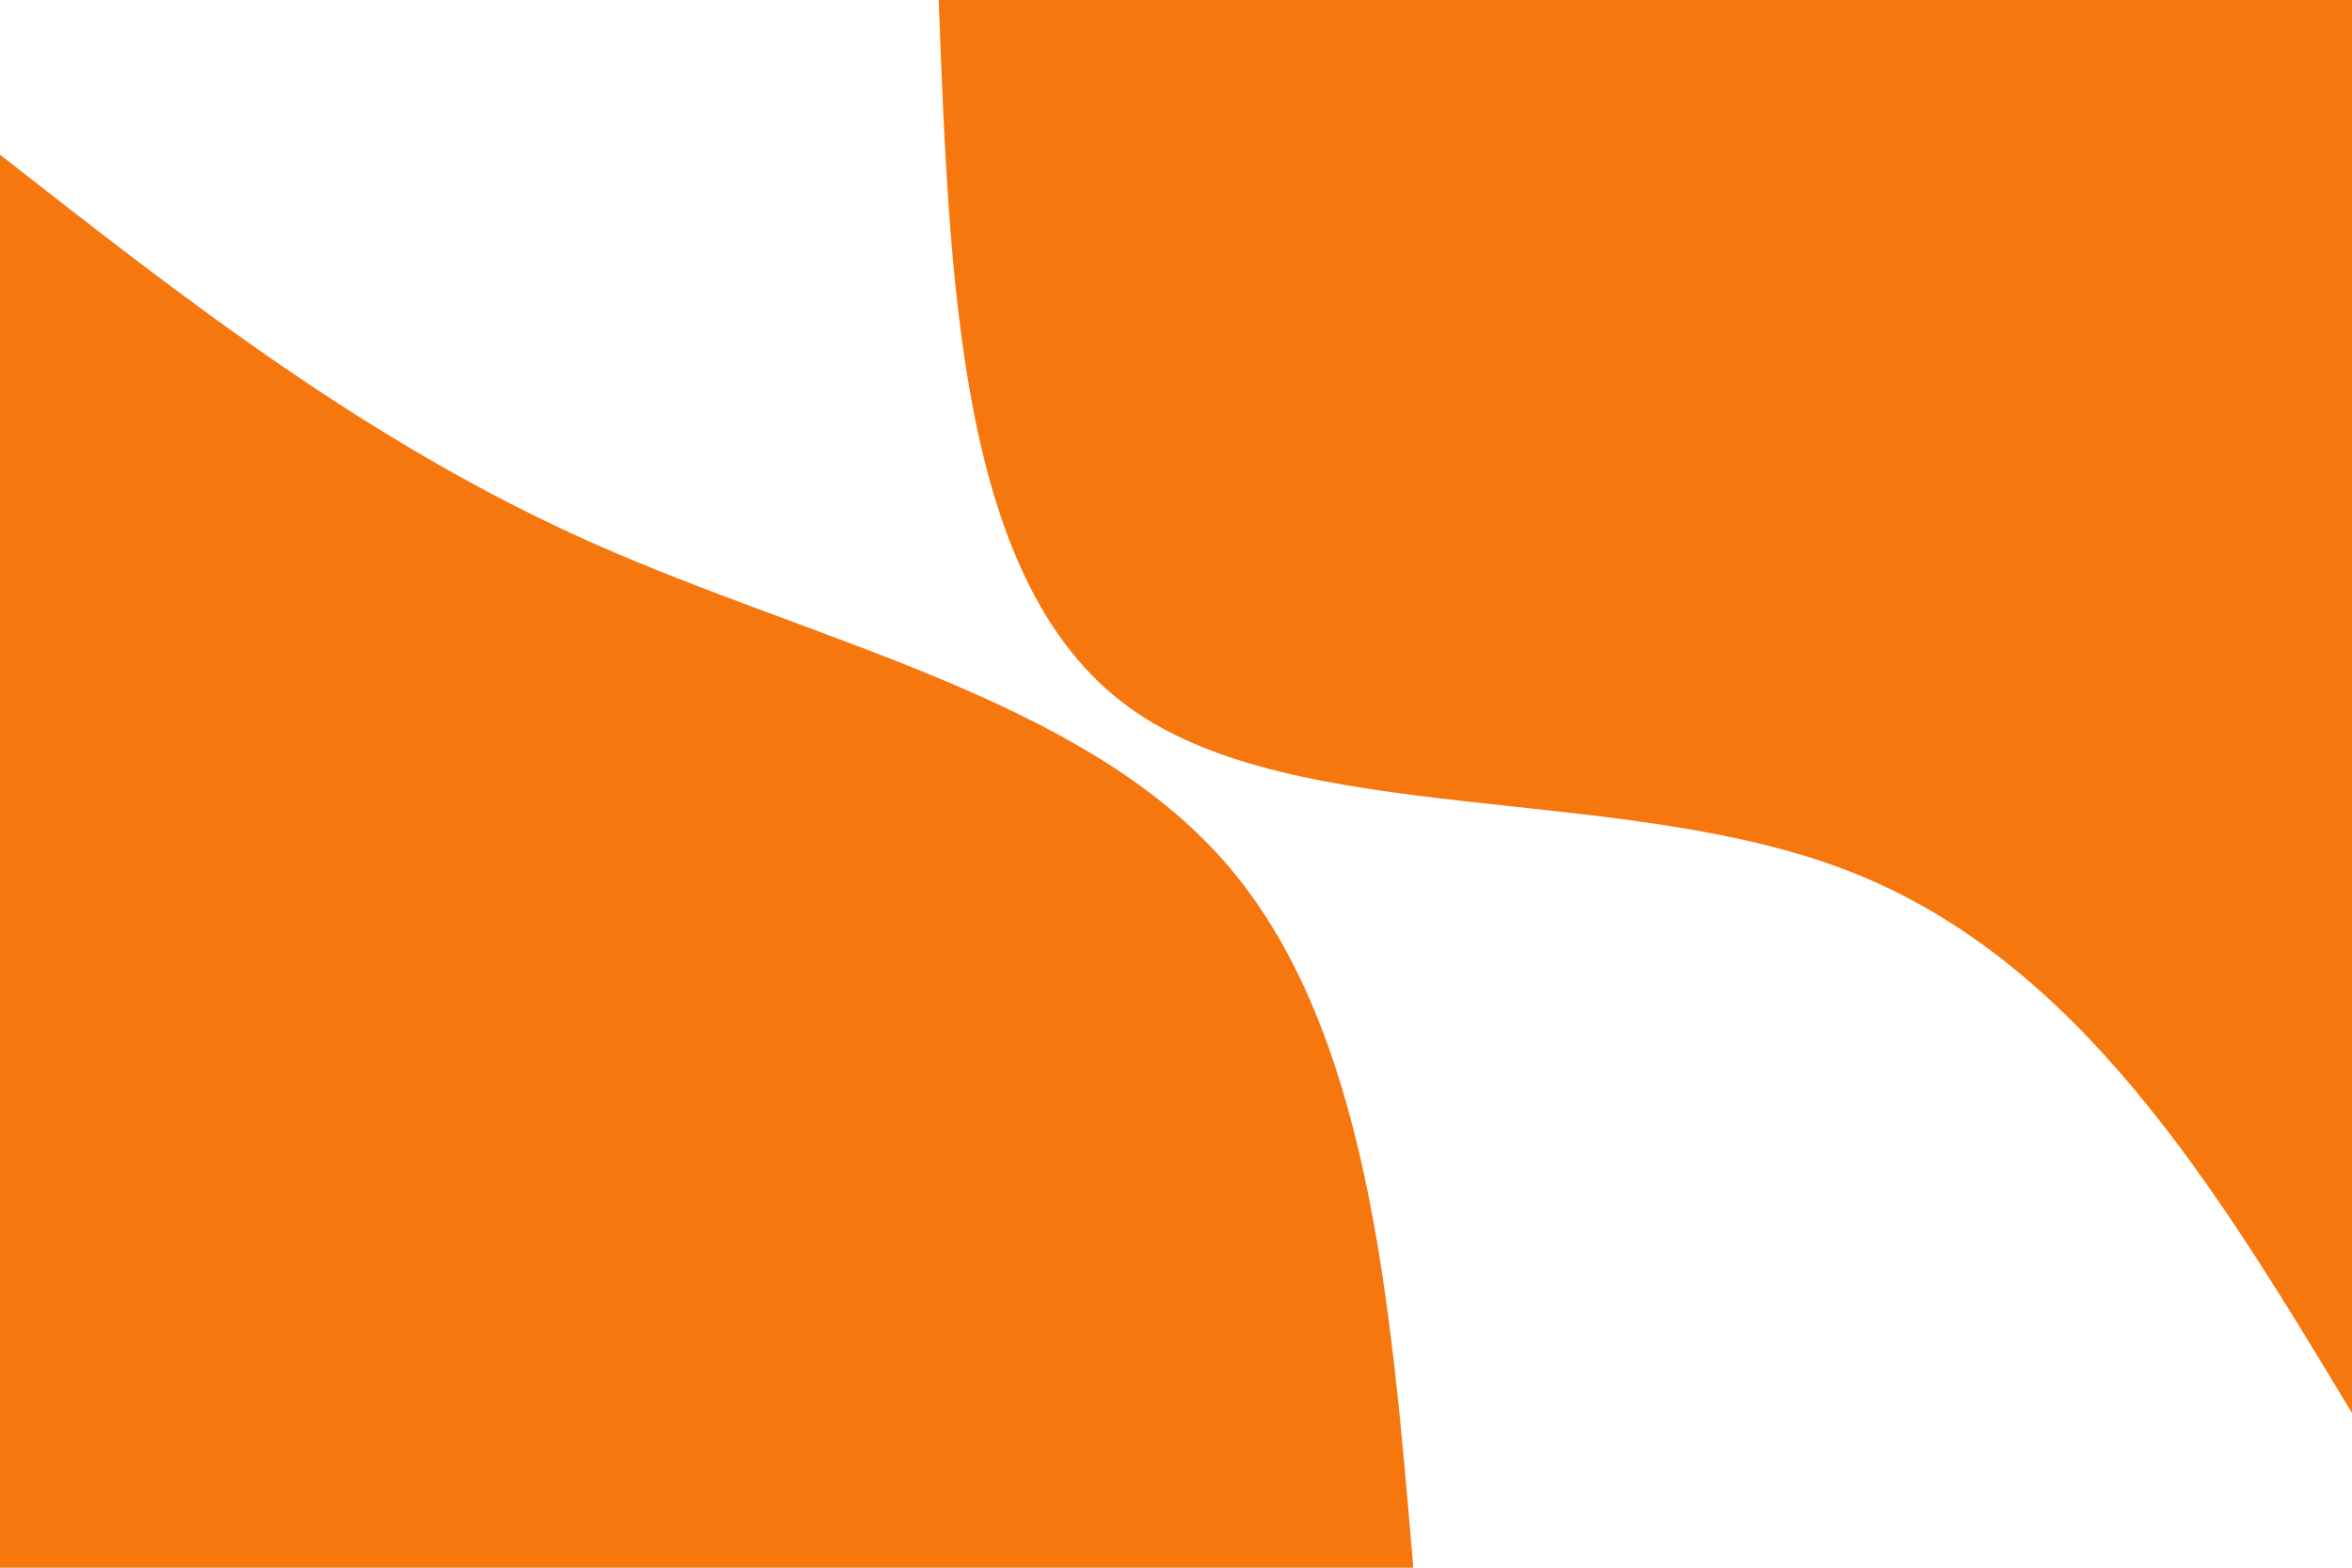 <svg id="visual" viewBox="0 0 900 600" width="900" height="600" xmlns="http://www.w3.org/2000/svg" xmlns:xlink="http://www.w3.org/1999/xlink" version="1.1"><rect x="0" y="0" width="900" height="600" fill="#ffffff"></rect><defs><linearGradient id="grad1_0" x1="33.3%" y1="0%" x2="100%" y2="100%"><stop offset="20%" stop-color="#ffffff" stop-opacity="1"></stop><stop offset="80%" stop-color="#ffffff" stop-opacity="1"></stop></linearGradient></defs><defs><linearGradient id="grad2_0" x1="0%" y1="0%" x2="66.7%" y2="100%"><stop offset="20%" stop-color="#ffffff" stop-opacity="1"></stop><stop offset="80%" stop-color="#ffffff" stop-opacity="1"></stop></linearGradient></defs><g transform="translate(900, 0)"><path d="M0 540.8C-52.2 454.2 -104.5 367.7 -192.5 333.4C-280.5 299.2 -404.4 317.3 -468.4 270.4C-532.4 223.6 -536.6 111.8 -540.8 0L0 0Z" fill="#F7770F"></path></g><g transform="translate(0, 600)"><path d="M0 -540.8C70.4 -485.7 140.7 -430.5 226.5 -392.3C312.3 -354.1 413.4 -333 468.4 -270.4C523.3 -207.9 532.1 -103.9 540.8 0L0 0Z" fill="#F7770F"></path></g></svg>